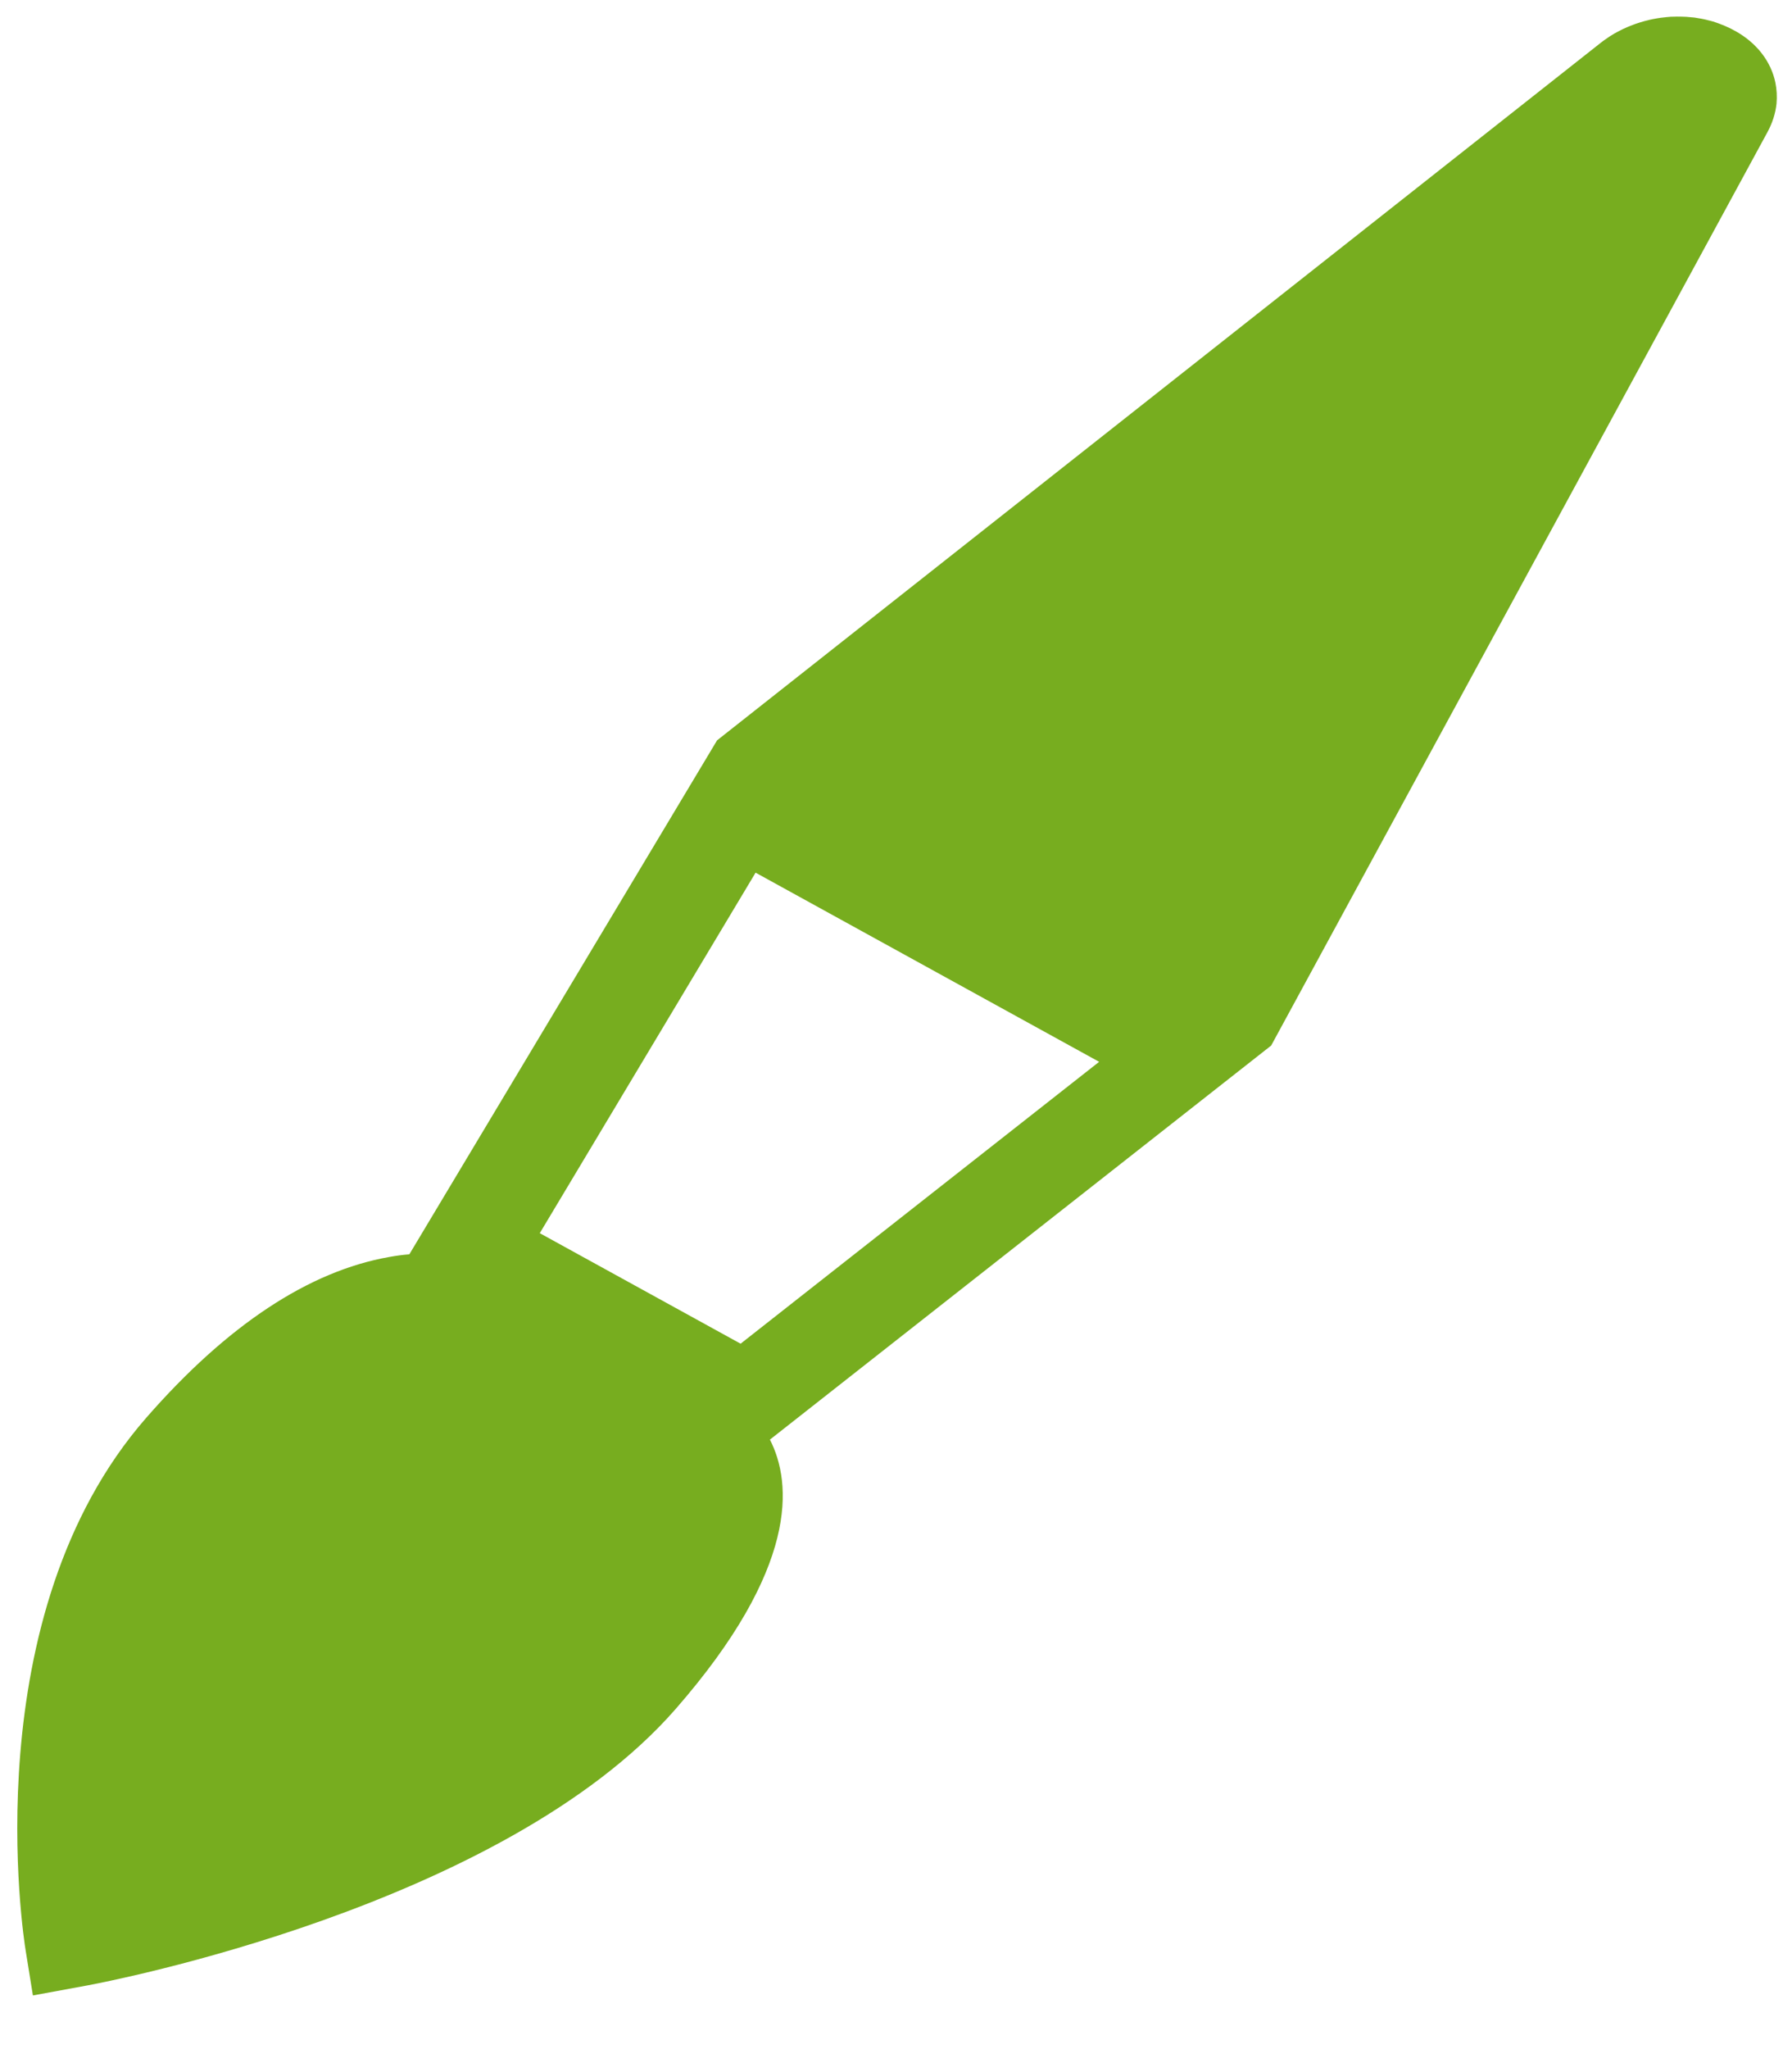 <svg width="14" height="16" viewBox="0 0 14 16" fill="none" xmlns="http://www.w3.org/2000/svg">
<path d="M13.555 0.241C13.55 0.239 13.546 0.237 13.542 0.234C13.521 0.223 13.5 0.212 13.477 0.203C13.47 0.199 13.463 0.197 13.455 0.194C13.44 0.188 13.425 0.182 13.41 0.177C13.401 0.174 13.392 0.171 13.383 0.168C13.368 0.164 13.354 0.16 13.34 0.157C13.33 0.154 13.32 0.152 13.311 0.15C13.296 0.147 13.282 0.144 13.267 0.142C13.257 0.14 13.248 0.139 13.238 0.137C13.223 0.136 13.208 0.134 13.192 0.133C13.183 0.132 13.174 0.131 13.164 0.131C13.147 0.13 13.13 0.13 13.114 0.13C13.106 0.13 13.098 0.129 13.09 0.13C13.065 0.13 13.04 0.131 13.016 0.134C13.013 0.134 13.011 0.135 13.008 0.135C12.986 0.137 12.963 0.14 12.941 0.144L12.936 0.145C12.919 0.148 12.903 0.151 12.886 0.155C12.883 0.156 12.881 0.156 12.879 0.157C12.858 0.162 12.837 0.167 12.816 0.174C12.81 0.176 12.803 0.178 12.797 0.18C12.783 0.185 12.769 0.189 12.755 0.195C12.747 0.198 12.739 0.201 12.732 0.204C12.719 0.209 12.707 0.214 12.695 0.22C12.687 0.223 12.679 0.227 12.671 0.231C12.659 0.237 12.647 0.243 12.636 0.249C12.628 0.253 12.621 0.257 12.614 0.261C12.601 0.269 12.589 0.276 12.576 0.284C12.57 0.288 12.564 0.292 12.559 0.296C12.541 0.308 12.523 0.32 12.506 0.334L5.602 5.781L3.198 9.794C3.148 9.798 3.095 9.805 3.04 9.815C2.412 9.926 1.774 10.348 1.143 11.07C-0.208 12.614 0.183 15.127 0.201 15.234L0.257 15.581L0.687 15.502C0.819 15.477 3.926 14.89 5.277 13.346C6.241 12.243 6.189 11.581 6.015 11.241L9.931 8.164L13.807 1.034C13.847 0.961 13.871 0.885 13.879 0.81C13.884 0.754 13.881 0.698 13.87 0.644C13.836 0.482 13.727 0.336 13.555 0.241ZM5.786 10.492L4.217 9.629L5.903 6.814L8.587 8.291L5.786 10.492Z" fill="#77AD1F"/>
</svg>
